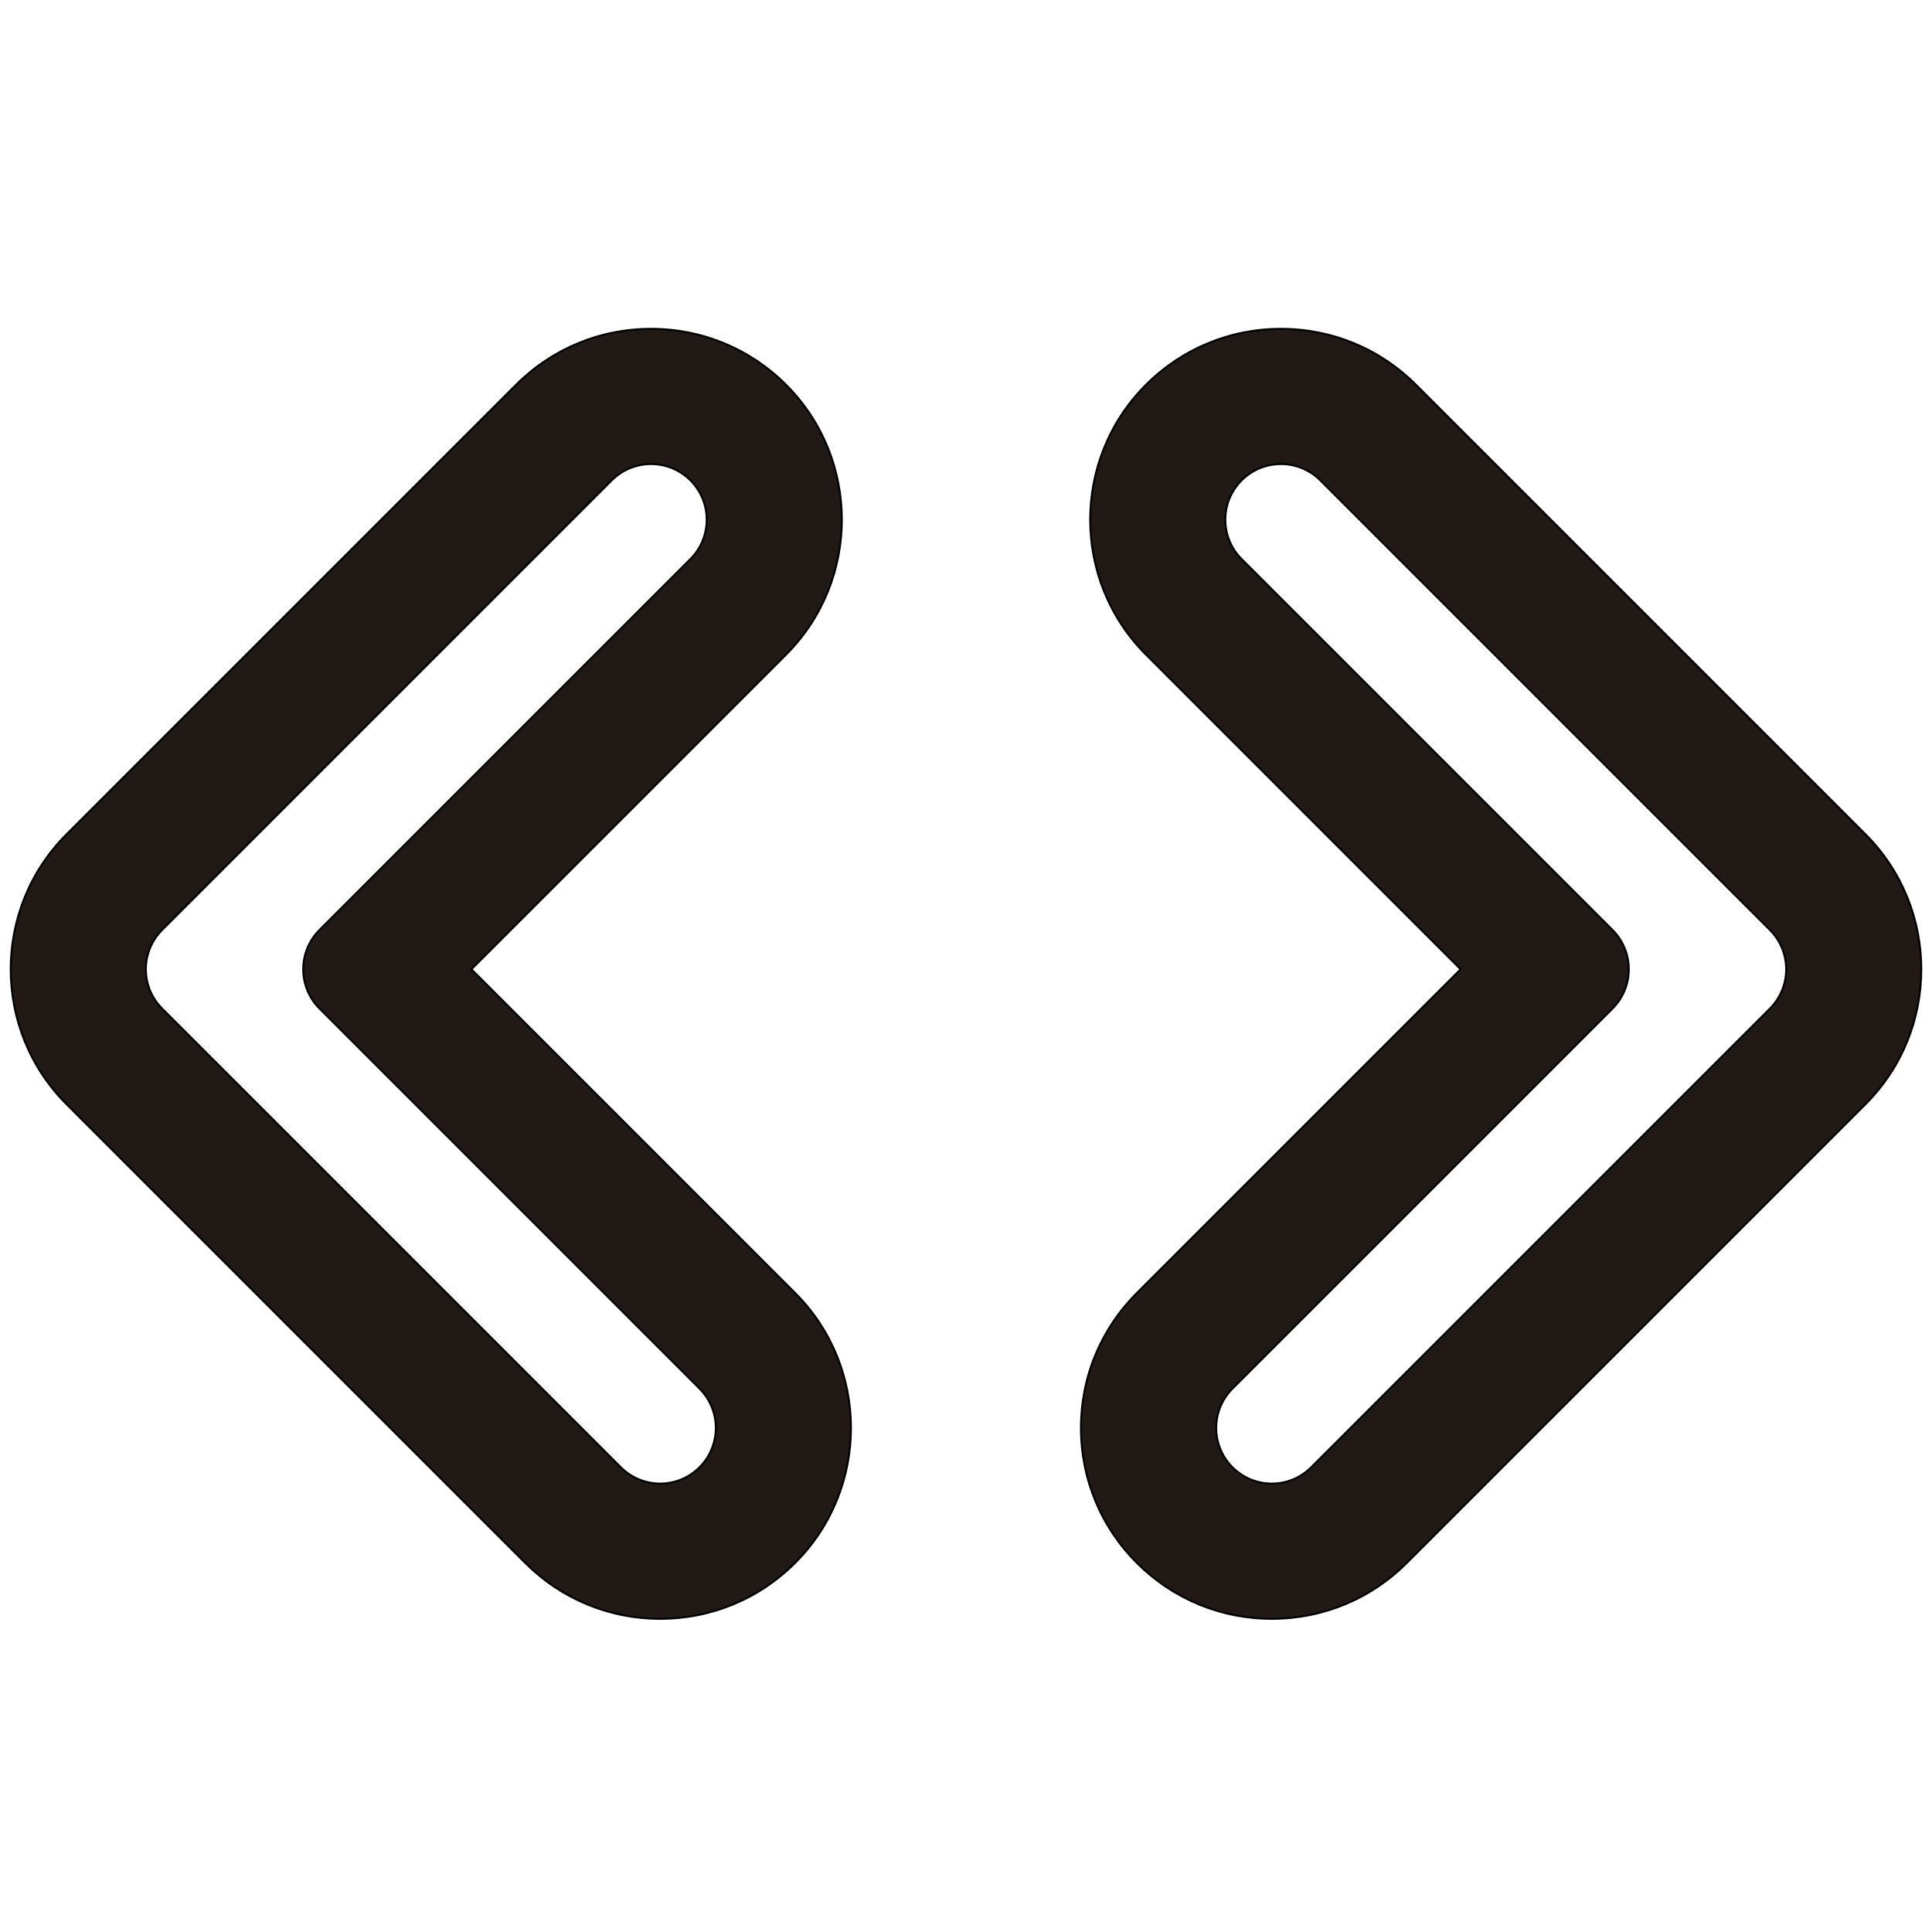 <?xml version="1.0" encoding="iso-8859-1"?>
<!-- Generator: Adobe Illustrator 18.0.0, SVG Export Plug-In . SVG Version: 6.00 Build 0)  -->
<!DOCTYPE svg PUBLIC "-//W3C//DTD SVG 1.1//EN" "http://www.w3.org/Graphics/SVG/1.1/DTD/svg11.dtd">
<svg version="1.1" id="Capa_1" xmlns="http://www.w3.org/2000/svg" xmlns:xlink="http://www.w3.org/1999/xlink" x="0px" y="0px"
	 viewBox="0 0 1000 1000" style="enable-background:new 0 0 1000 1000;" xml:space="preserve">
<path style="fill:#211915;stroke:#000000;stroke-miterlimit:10;" d="M406.843,199.141c-18.658-18.659-43.469-28.937-69.858-28.937
	s-51.199,10.276-69.858,28.936L34.437,431.83c-38.52,38.52-38.52,101.196,0,139.716L271.849,808.96
	c18.661,18.66,43.47,28.936,69.858,28.936s51.197-10.276,69.857-28.935c38.521-38.521,38.521-101.198,0.002-139.718L244.011,501.689
	l162.831-162.831C445.363,300.337,445.362,237.661,406.843,199.141z M357.345,289.36L165.377,481.328
	c-11.245,11.245-11.245,29.477,0,40.722l196.691,196.69c11.245,11.245,11.245,29.477,0,40.722l0,0
	c-5.623,5.622-12.992,8.434-20.361,8.434s-14.738-2.812-20.361-8.434L83.934,522.05c-11.245-11.245-11.245-29.477,0-40.722
	l232.69-232.69c5.623-5.622,12.991-8.434,20.361-8.434s14.738,2.812,20.361,8.434l0,0C368.59,259.883,368.59,278.115,357.345,289.36
	z"/>
<path style="fill:#211915;stroke:#000000;stroke-miterlimit:10;" d="M732.883,199.141c-18.66-18.66-43.469-28.936-69.858-28.936
	c-26.388,0-51.198,10.276-69.857,28.935c-38.521,38.522-38.521,101.199-0.001,139.718l162.831,162.831L588.443,669.243
	c-18.66,18.66-28.937,43.47-28.937,69.858c0,26.39,10.277,51.199,28.937,69.859c18.659,18.659,43.469,28.936,69.858,28.936
	c26.388,0,51.198-10.276,69.857-28.935l237.414-237.414c38.519-38.521,38.519-101.197,0.001-139.716L732.883,199.141z
	 M916.075,522.05L678.662,759.462c-5.622,5.622-12.991,8.434-20.361,8.434s-14.739-2.812-20.361-8.434l0,0
	c-11.245-11.245-11.245-29.477,0-40.722l196.691-196.69c11.245-11.245,11.245-29.477,0-40.722L642.664,289.36
	c-11.245-11.245-11.245-29.477,0-40.722l0,0c5.623-5.622,12.992-8.434,20.361-8.434s14.738,2.812,20.361,8.434l232.69,232.69
	C927.32,492.573,927.32,510.805,916.075,522.05z"/>
</svg>
